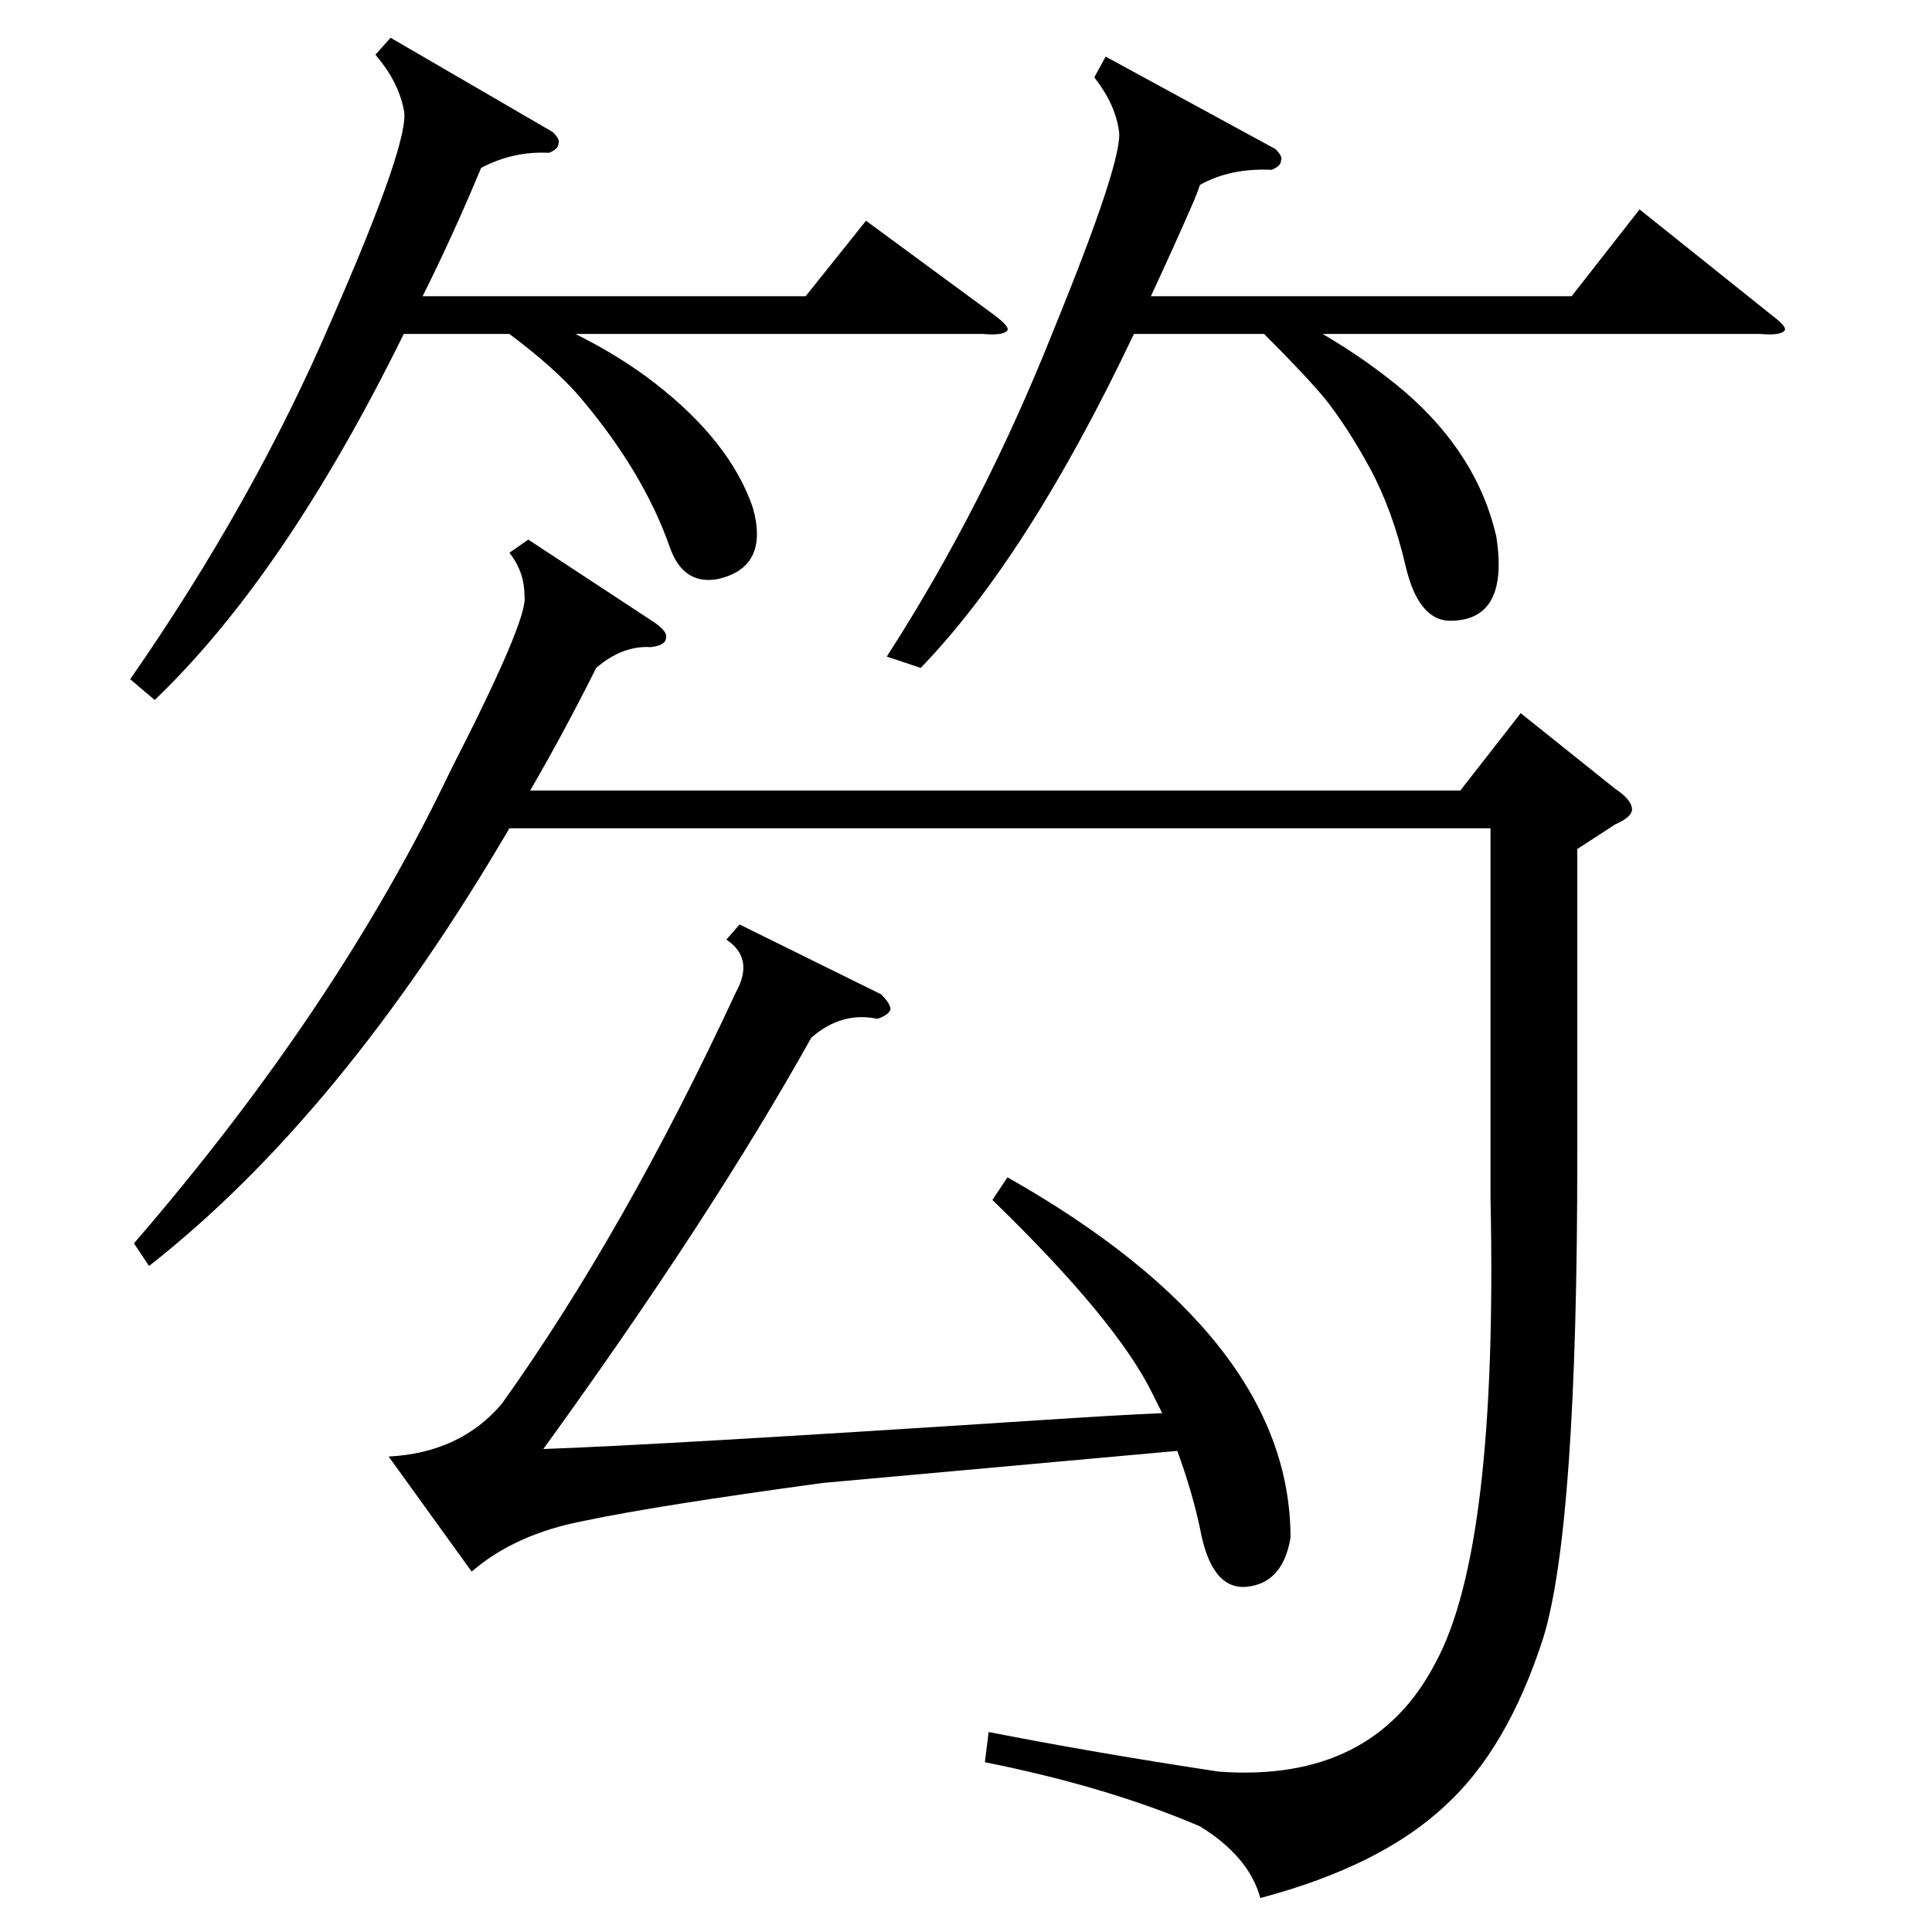 <?xml version="1.0" standalone="no"?>
<!DOCTYPE svg PUBLIC "-//W3C//DTD SVG 1.1//EN" "http://www.w3.org/Graphics/SVG/1.1/DTD/svg11.dtd" >
<svg xmlns="http://www.w3.org/2000/svg" xmlns:xlink="http://www.w3.org/1999/xlink" version="1.1" viewBox="0 -205 1024 1024">
  <g transform="matrix(1 0 0 -1 0 819)">
   <path fill="currentColor"
d="M280 738l67 -44q7 -5 6 -8q0 -4 -8 -5q-15 1 -29 -11q-17 -34 -35 -65h493l32 41l50 -40q9 -6 9 -11q0 -4 -9 -8l-20 -13v-163q0 -196 -18 -255q-19 -59 -52 -89q-34 -32 -98 -49q-6 22 -32 38q-49 21 -114 34l2 16q56 -11 122 -21q82 -6 115 58q33 61 29 246v196h-520
q-89 -152 -191 -232l-8 12q108 125 168 251q41 80 39 92q0 13 -8 23zM467 497q5 -5 5 -8q-1 -3 -7 -5q-19 4 -35 -10q-53 -95 -142 -218q59 2 259 15q45 3 69 4l-5 10q-19 39 -85 103l8 12q150 -85 150 -191q-4 -24 -23 -26t-25 31q-4 19 -12 41l-188 -17q-88 -12 -126 -20
q-37 -7 -60 -27l-44 61q38 2 60 28q65 91 124 218q10 18 -5 28l7 8zM586 994l90 -49q4 -4 3 -6q0 -3 -5 -5q-22 1 -38 -8q-1 -3 -3 -8q-10 -23 -23 -51h223l36 46l70 -56q8 -6 7 -8q-2 -3 -13 -2h-232q24 -14 44 -31q38 -33 48 -76q7 -44 -23 -45q-18 -1 -25 29t-19 52
t-24 37q-10 12 -32 34h-69q-56 -118 -113 -177l-18 6q51 79 88 172q38 93 35 107q-2 14 -13 28zM207 1004l86 -50q4 -4 3 -6q0 -3 -5 -5q-19 1 -36 -8q-15 -36 -31 -68h203l32 40l68 -50q8 -6 7 -8q-2 -3 -13 -2h-216q24 -12 42 -26q40 -31 52 -66q9 -32 -19 -38
q-18 -3 -25 17t-19 40t-29 40q-13 15 -37 33h-56q-63 -128 -132 -194l-13 11q66 95 107 191q42 96 38 111q-3 15 -15 29z" />
  </g>

</svg>
